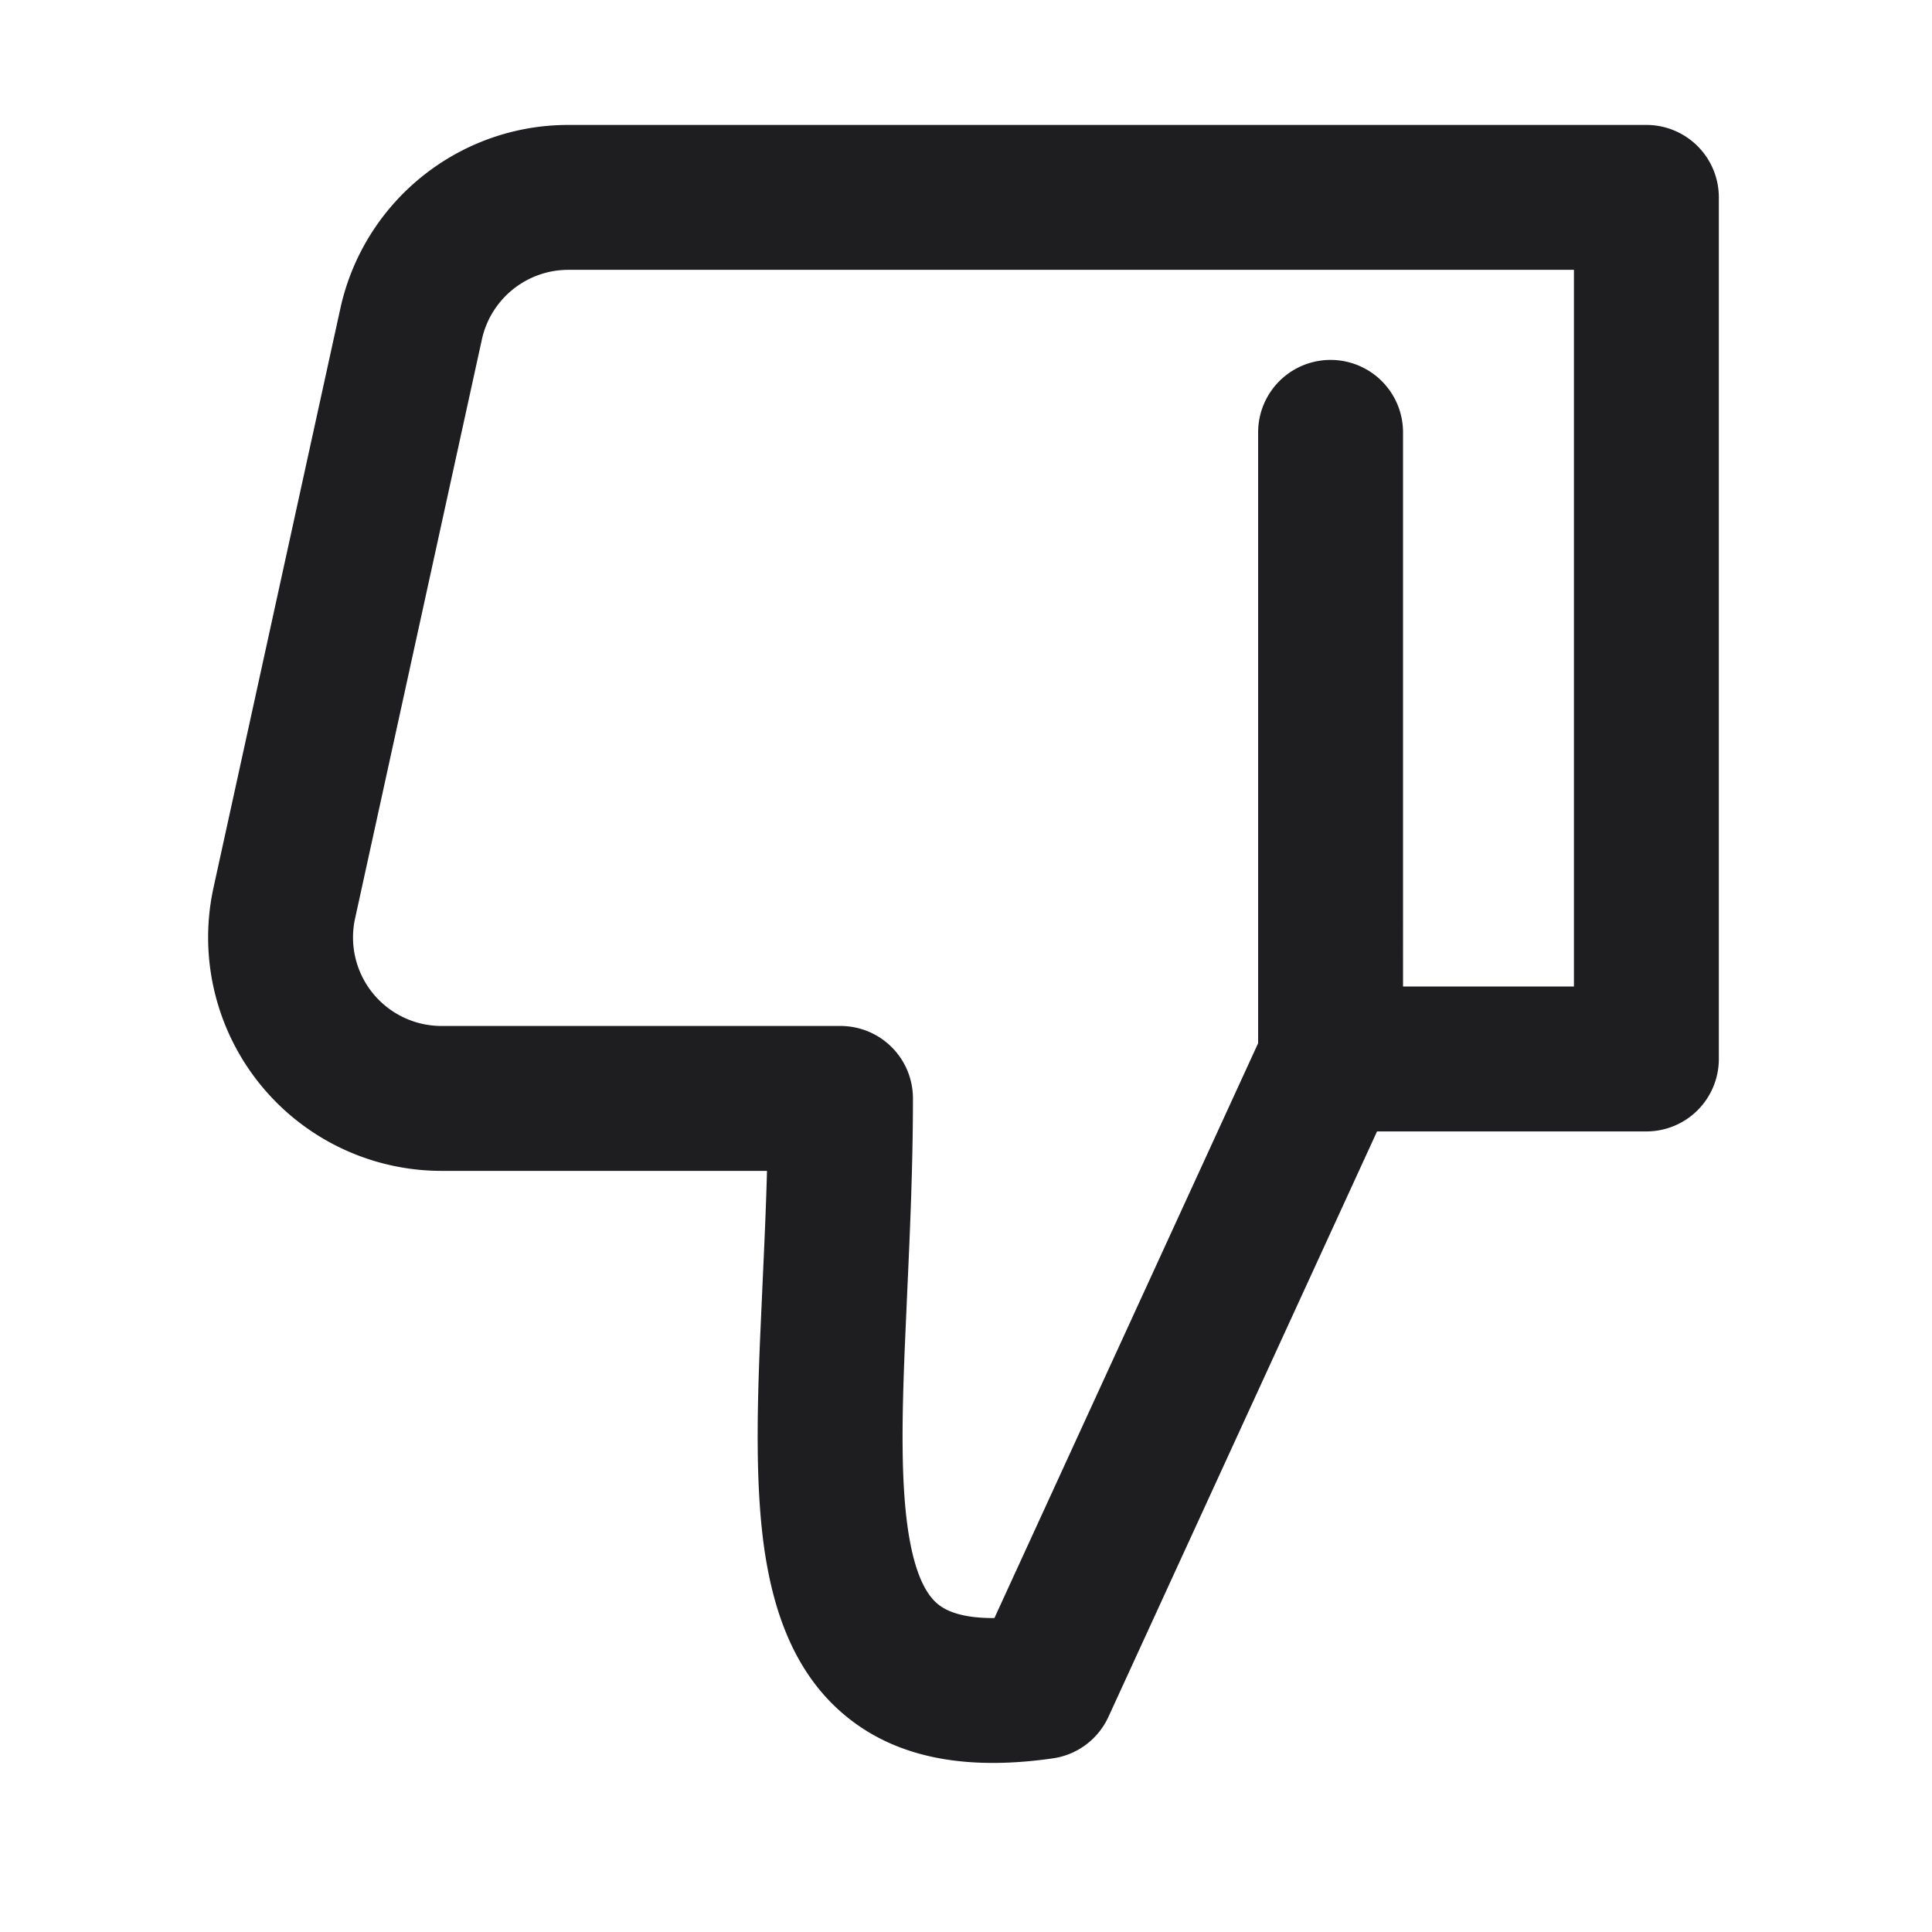 <svg xmlns="http://www.w3.org/2000/svg" fill="none" viewBox="0 0 24 24"><path fill="#1E1E20" fill-rule="evenodd" d="M10.514 21.323c.676.552 1.57.663 2.565.52a.9.9 0 0 0 .69-.515l3.337-7.273h3.346a.9.9 0 0 0 .9-.9V2.452a.9.9 0 0 0-.9-.9H7.06c-1.363 0-2.54.95-2.832 2.28l-1.575 7.191a2.9 2.9 0 0 0 2.833 3.522h4.042c-.013.483-.035.955-.056 1.415l-.03.673c-.038.92-.057 1.822.05 2.59.108.759.36 1.56 1.022 2.1zm5.115-8.364L12.353 20.1c-.416.003-.608-.096-.701-.172-.138-.112-.293-.362-.377-.956-.082-.585-.073-1.334-.034-2.265l.028-.638c.034-.749.072-1.575.072-2.424a.9.9 0 0 0-.9-.9H5.485a1.1 1.1 0 0 1-1.074-1.336l1.575-7.192c.111-.505.558-.865 1.074-.865h12.492v8.903h-2.123V5.371a.9.9 0 0 0-1.8 0v7.588z" clip-rule="evenodd"/></svg>